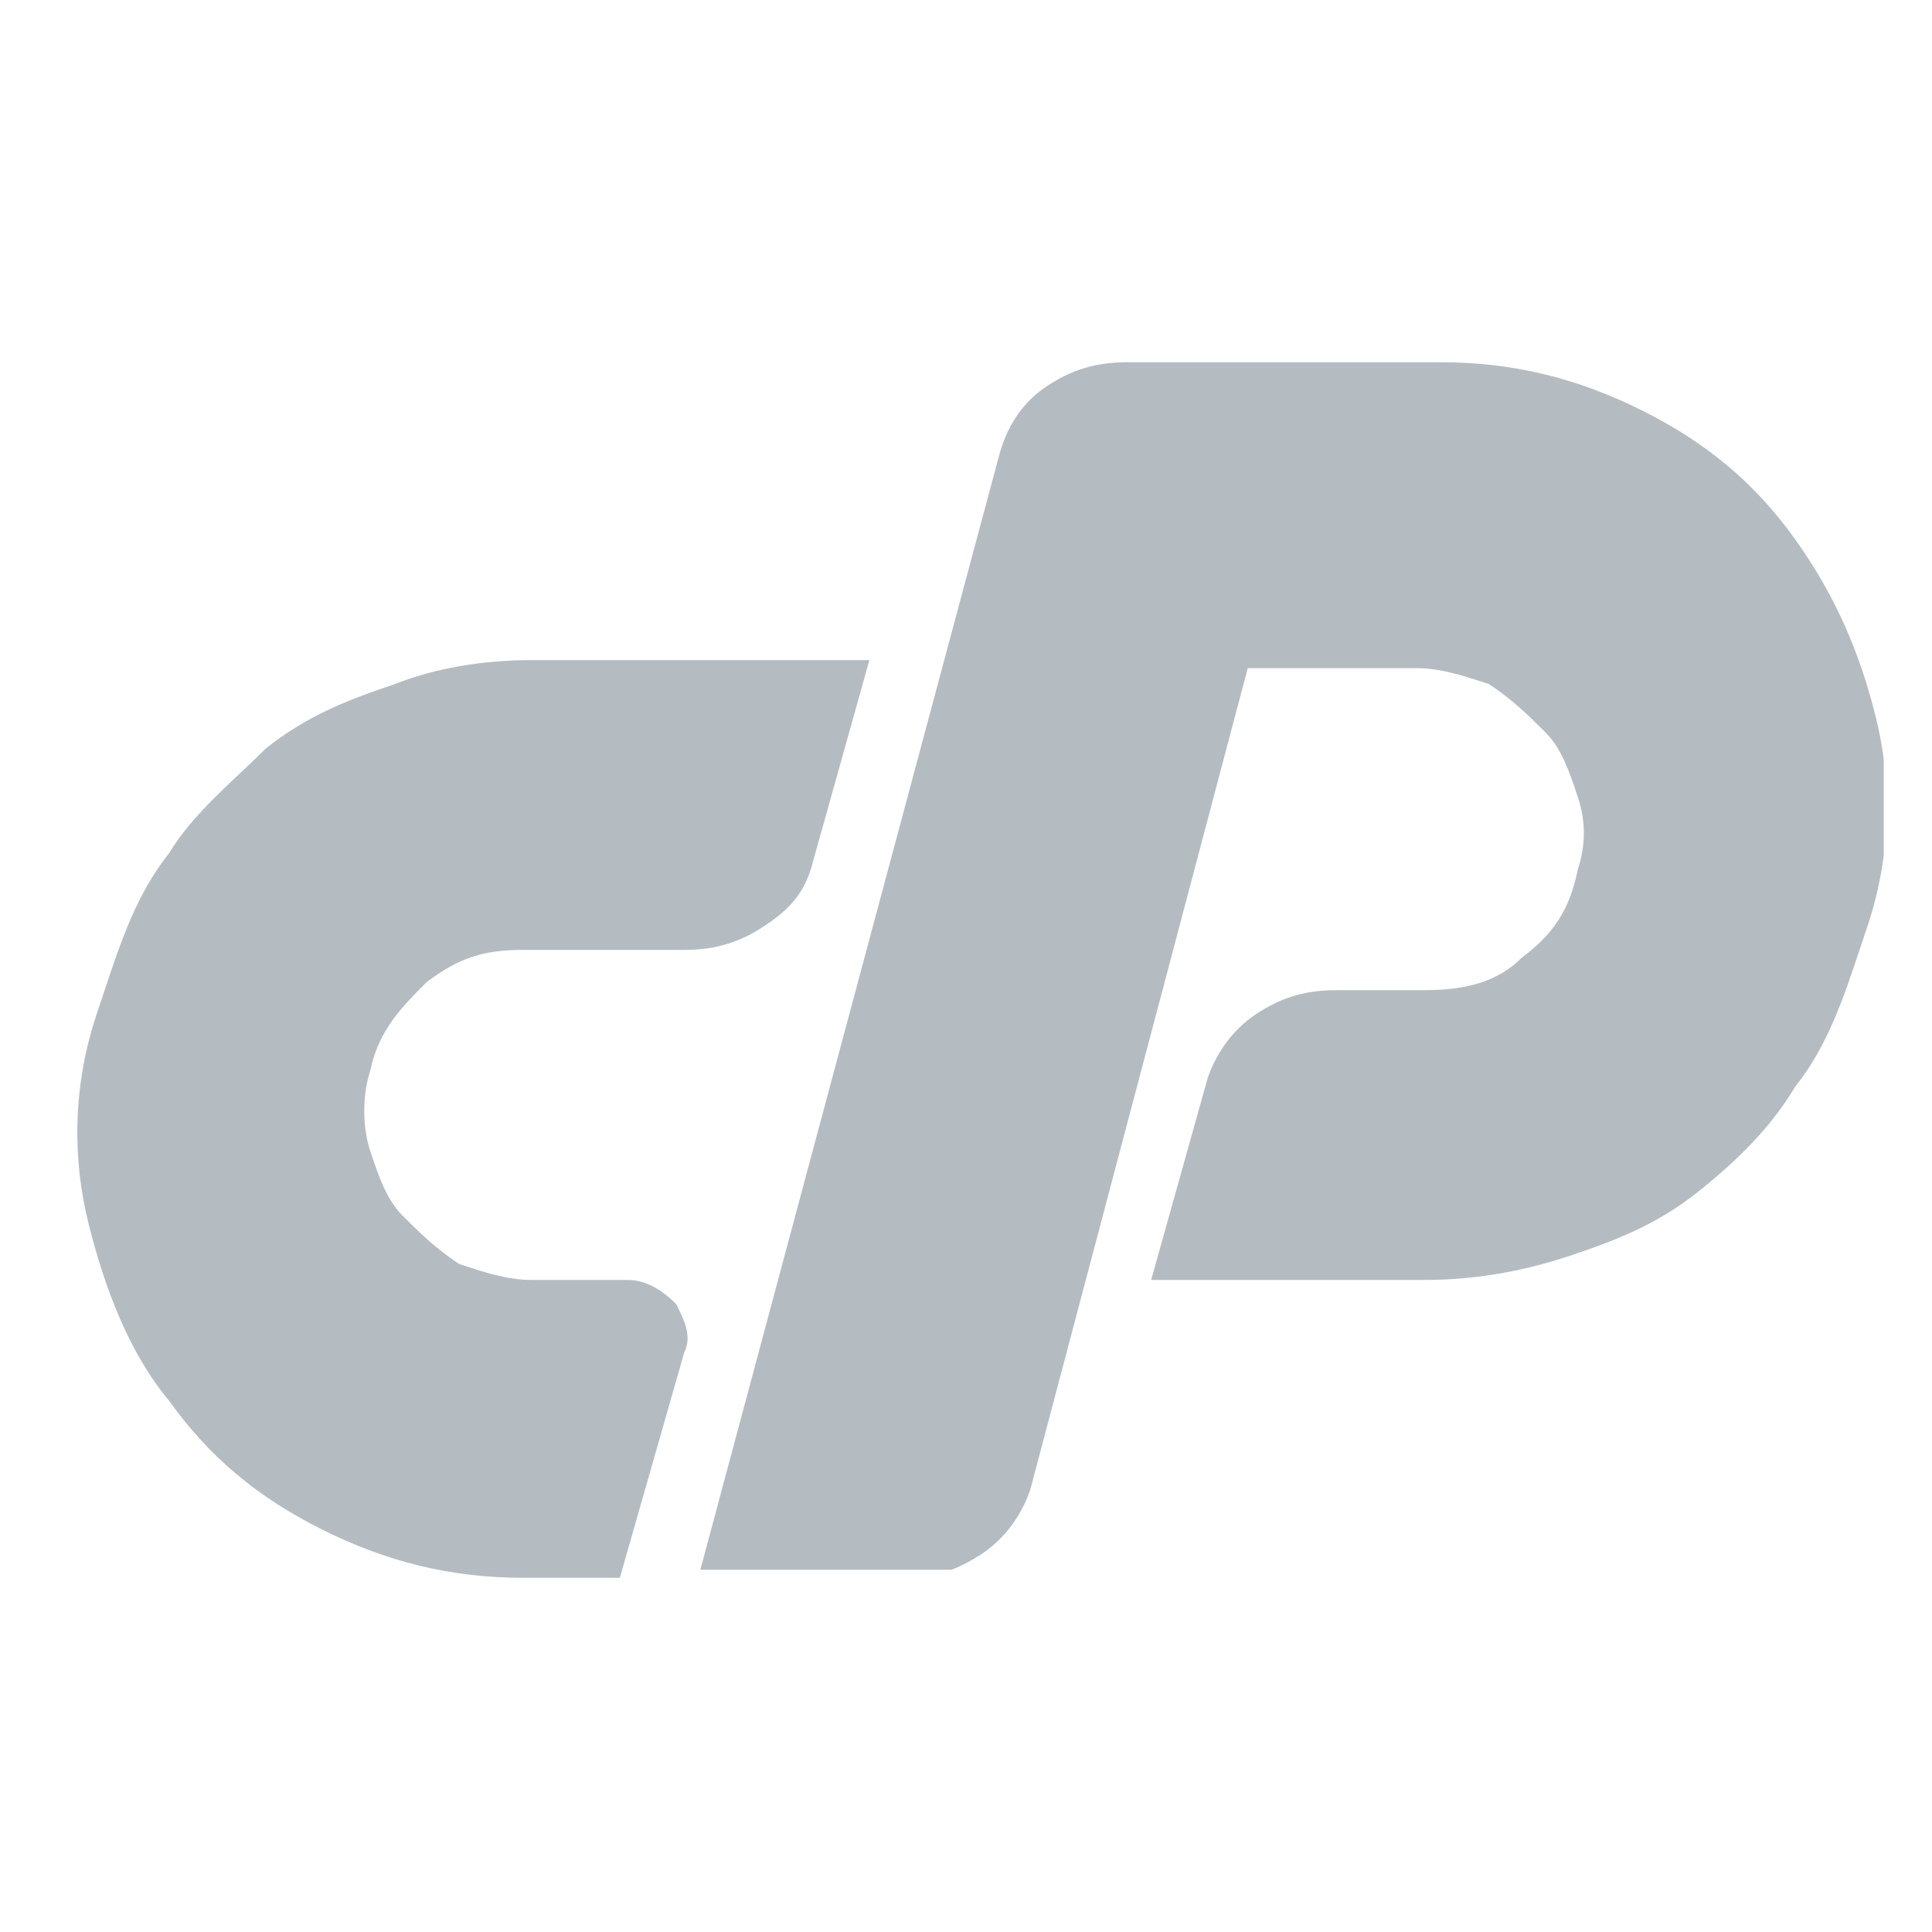<?xml version="1.0" encoding="utf-8"?>
<!-- Generator: Adobe Illustrator 21.0.2, SVG Export Plug-In . SVG Version: 6.00 Build 0)  -->
<svg version="1.1" id="Layer_1" xmlns="http://www.w3.org/2000/svg" xmlns:xlink="http://www.w3.org/1999/xlink" x="0px" y="0px"
	 viewBox="0 0 24 24" style="enable-background:new 0 0 24 24;" xml:space="preserve">
<style type="text/css">
	.st0{fill:#B4BCC2;}
	.st1{clip-path:url(#SVGID_2_);}
</style>
<path class="st0" d="M6.6,8.2h4.2l-0.7,2.5c-0.1,0.4-0.3,0.6-0.6,0.8c-0.3,0.2-0.6,0.3-1,0.3h-2c-0.5,0-0.8,0.1-1.2,0.4
	c-0.3,0.3-0.6,0.6-0.7,1.1c-0.1,0.3-0.1,0.7,0,1c0.1,0.3,0.2,0.6,0.4,0.8c0.2,0.2,0.4,0.4,0.7,0.6c0.3,0.1,0.6,0.2,0.9,0.2h1.2
	c0.2,0,0.4,0.1,0.6,0.3c0.1,0.2,0.2,0.4,0.1,0.6l-0.8,2.8H6.5c-0.9,0-1.7-0.2-2.5-0.6c-0.8-0.4-1.4-0.9-1.9-1.6
	c-0.5-0.6-0.8-1.4-1-2.2c-0.2-0.8-0.2-1.7,0.1-2.6l0.1-0.3c0.2-0.6,0.4-1.2,0.8-1.7c0.3-0.5,0.8-0.9,1.2-1.3c0.5-0.4,1-0.6,1.6-0.8
	C5.4,8.3,6,8.2,6.6,8.2"/>
<g>
	<defs>
		<rect id="SVGID_1_" x="8.7" y="4.5" width="14.7" height="15"/>
	</defs>
	<clipPath id="SVGID_2_">
		<use xlink:href="#SVGID_1_"  style="overflow:visible;"/>
	</clipPath>
	<g class="st1">
		<path class="st0" d="M8.7,19.5l3.7-13.8C12.5,5.3,12.7,5,13,4.8c0.3-0.2,0.6-0.3,1-0.3h3.9c0.9,0,1.7,0.2,2.5,0.6
			c0.8,0.4,1.4,0.9,1.9,1.6c0.5,0.7,0.8,1.4,1,2.2c0.2,0.8,0.2,1.7-0.1,2.6l-0.1,0.3c-0.2,0.6-0.4,1.2-0.8,1.7
			c-0.3,0.5-0.7,0.9-1.2,1.3c-0.5,0.4-1,0.6-1.6,0.8c-0.6,0.2-1.2,0.3-1.8,0.3h-3.4l0.7-2.5c0.1-0.3,0.3-0.6,0.6-0.8
			c0.3-0.2,0.6-0.3,1-0.3h1.1c0.5,0,0.9-0.1,1.2-0.4c0.4-0.3,0.6-0.6,0.7-1.1c0.1-0.3,0.1-0.6,0-0.9c-0.1-0.3-0.2-0.6-0.4-0.8
			c-0.2-0.2-0.4-0.4-0.7-0.6c-0.3-0.1-0.6-0.2-0.9-0.2h-2.1l-2.7,10.2c-0.1,0.3-0.3,0.6-0.6,0.8c-0.3,0.2-0.6,0.3-0.9,0.3L8.7,19.5"
			/>
	</g>
</g>
</svg>
